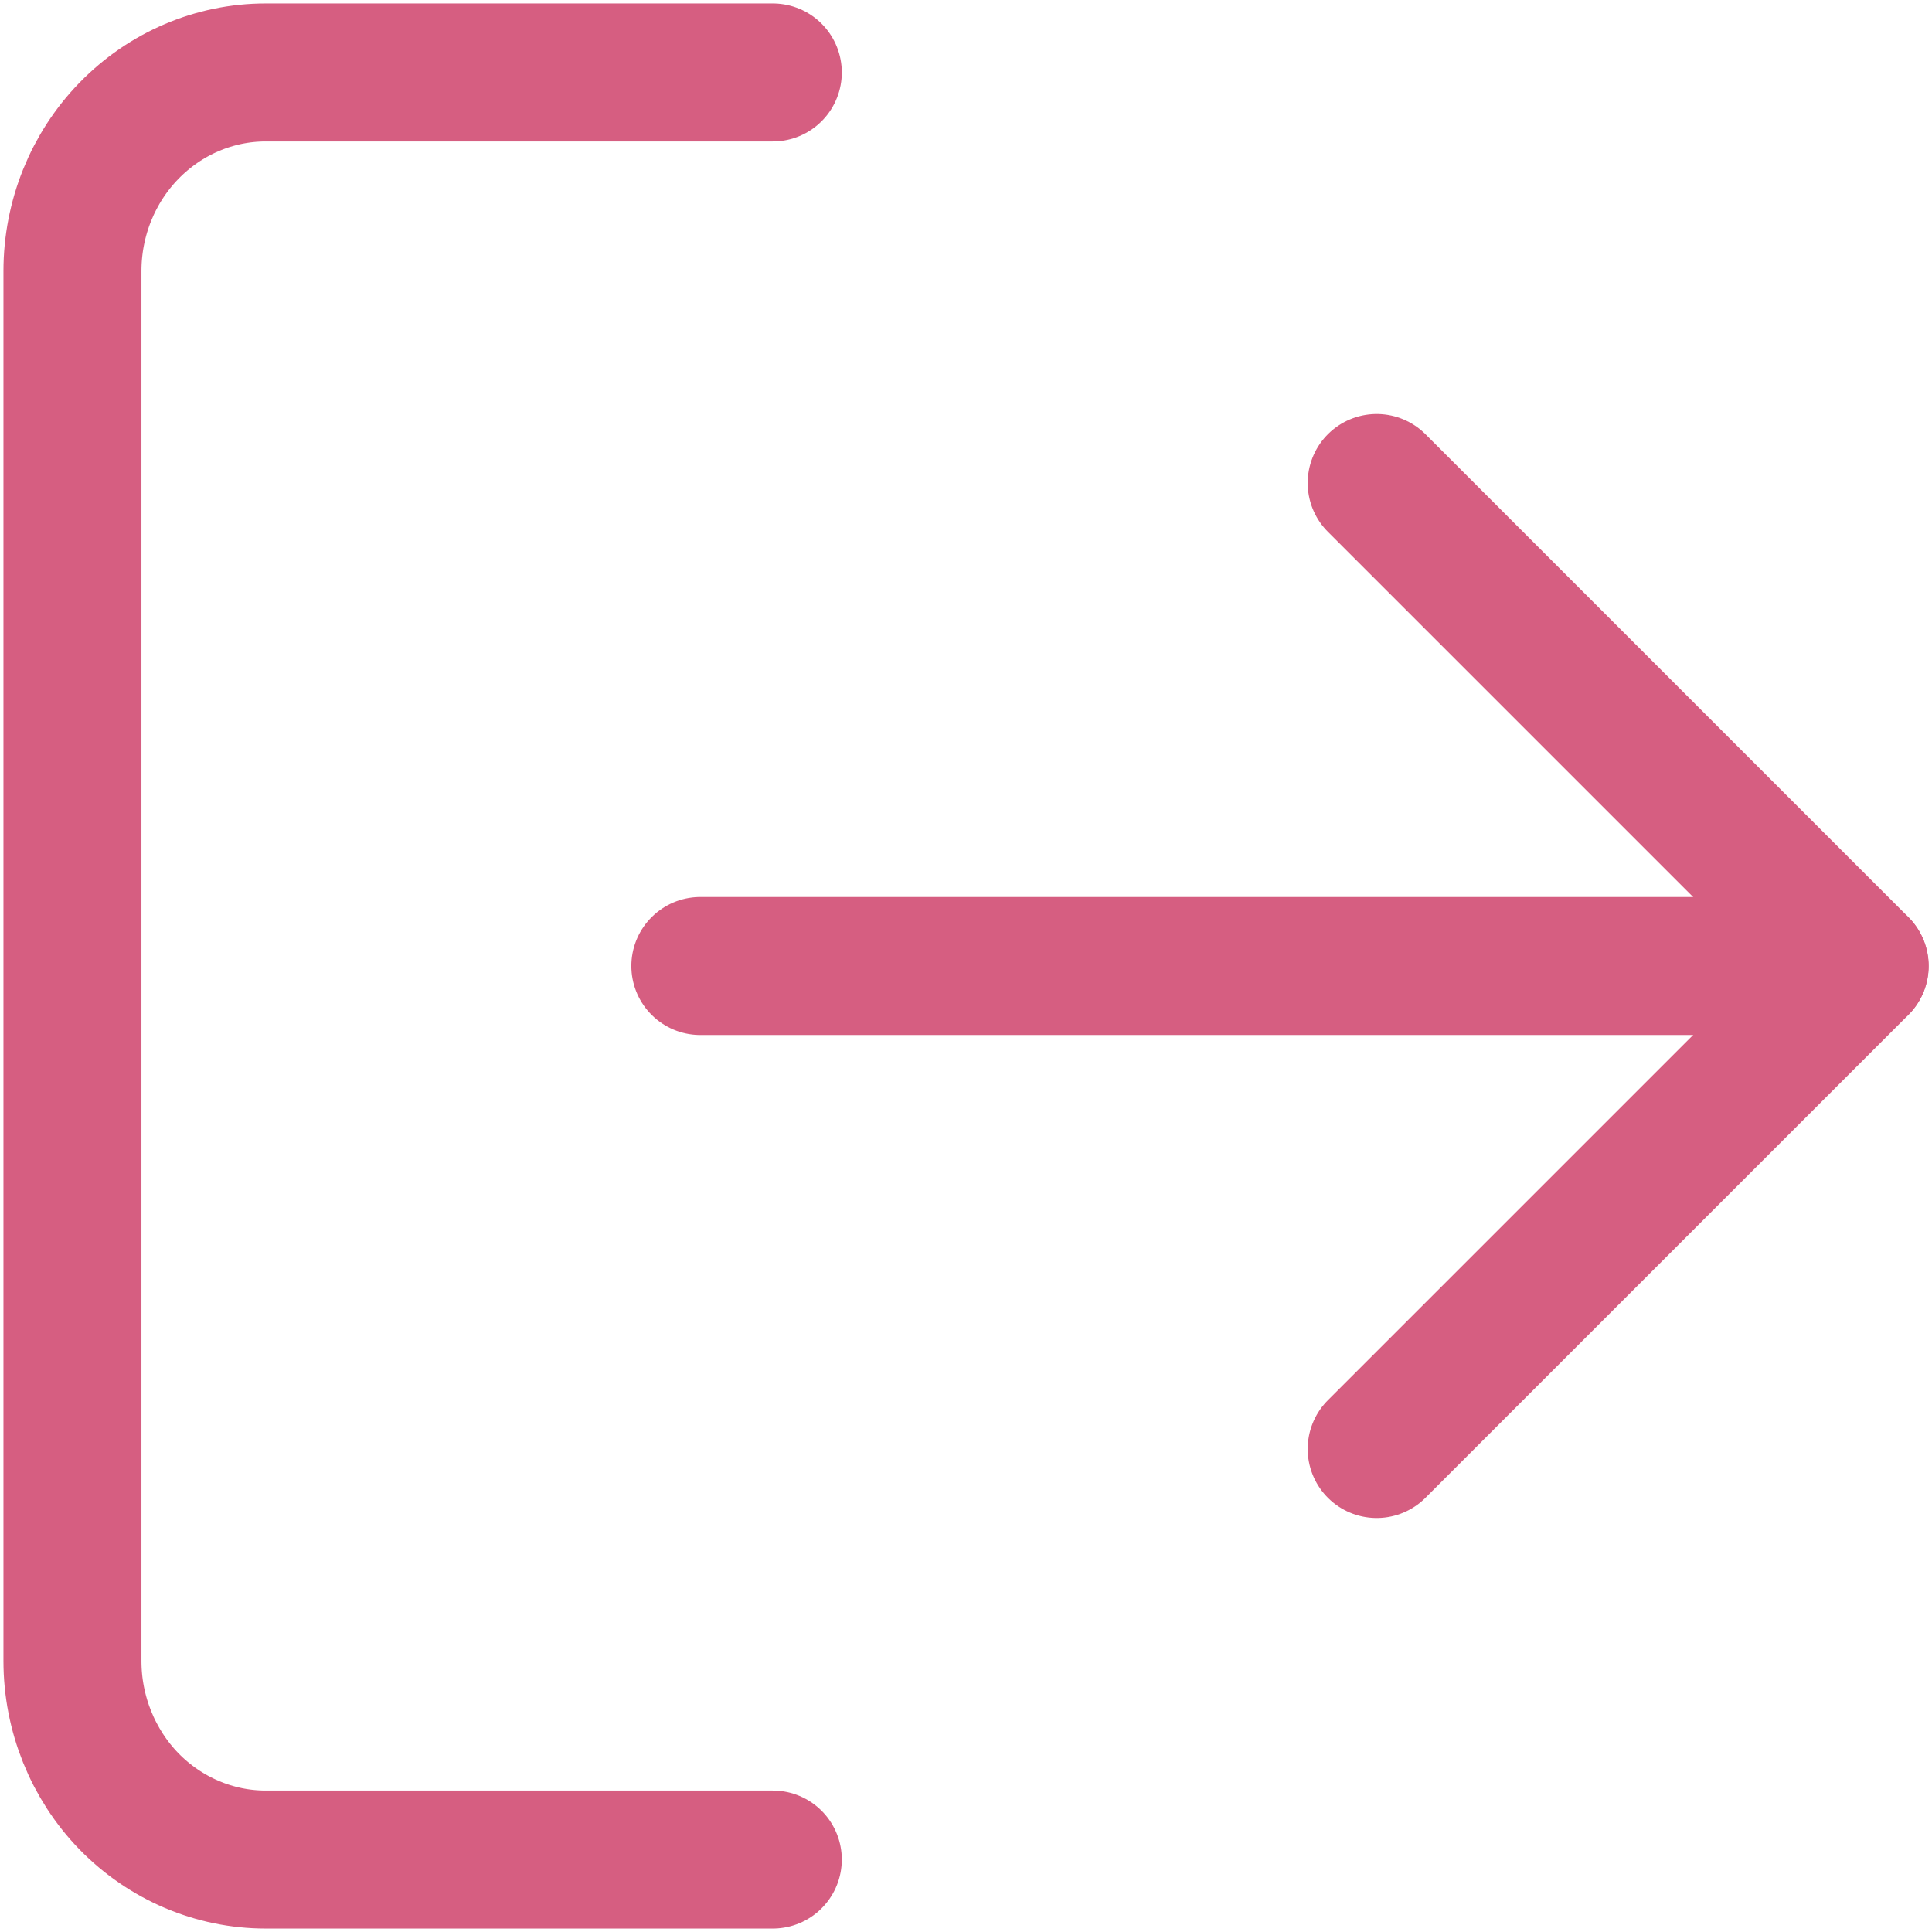 <svg xmlns="http://www.w3.org/2000/svg" width="14" height="14"
     viewBox="0 0 14 14" fill="none">
    <path d="M5.6 13.475H1.925C1.554 13.475 1.198 13.323 0.935 13.054C0.673 12.784 0.525 12.418 0.525 12.036V1.964C0.525 1.582 0.673 1.216 0.935 0.947C1.198 0.677 1.554 0.525 1.925 0.525H5.6"
          stroke="#D65E81" stroke-linecap="round"
          stroke-linejoin="round"/>
    <path d="M9.976 10.5L13.476 7L9.976 3.5"
          stroke="#D65E81" stroke-linecap="round"
          stroke-linejoin="round"/>
    <path d="M13.475 7H5.075" stroke="#D65E81"
          stroke-linecap="round" stroke-linejoin="round"/>
</svg>
